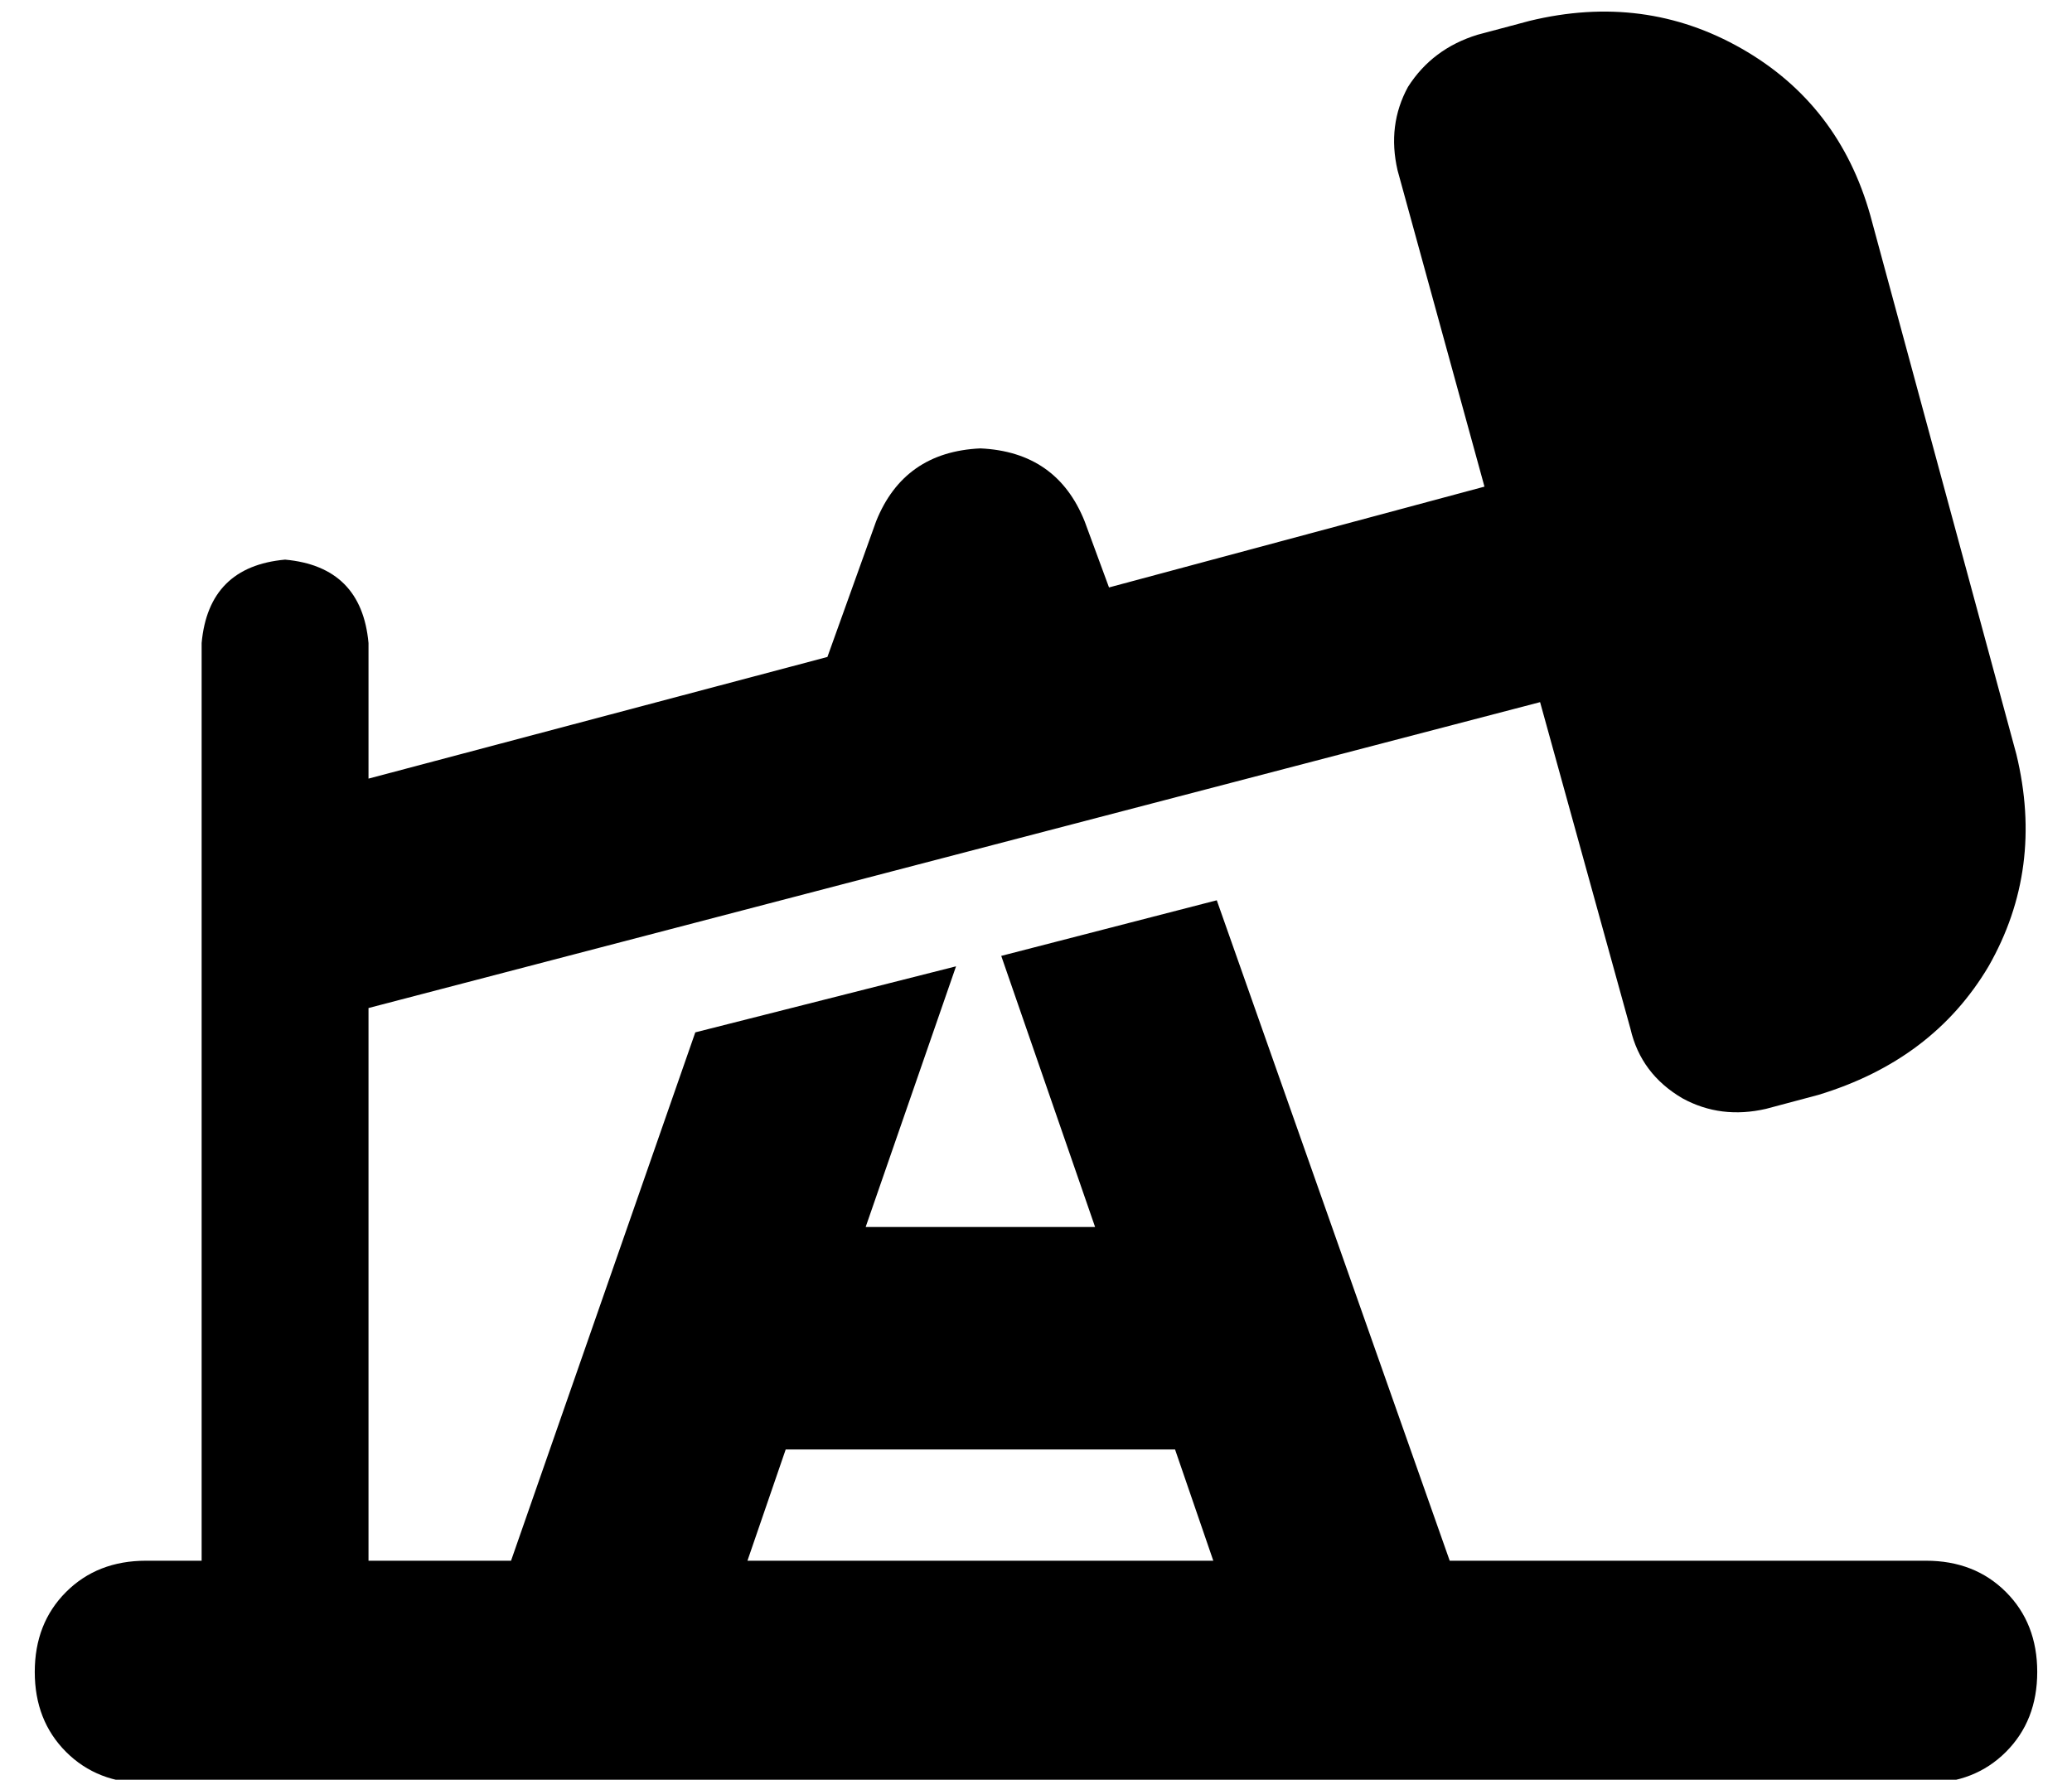 <?xml version="1.0" standalone="no"?>
<!DOCTYPE svg PUBLIC "-//W3C//DTD SVG 1.1//EN" "http://www.w3.org/Graphics/SVG/1.1/DTD/svg11.dtd" >
<svg xmlns="http://www.w3.org/2000/svg" xmlns:xlink="http://www.w3.org/1999/xlink" version="1.1" viewBox="-10 -40 596 512">
   <path fill="currentColor"
d="M528 22q-9 -32 -37 -48v0v0q-28 -16 -61 -8l-15 4v0q-13 4 -20 15q-6 11 -3 24l25 91v0l-108 29v0l-7 -19v0q-8 -20 -30 -21q-22 1 -30 21l-14 39v0l-132 35v0v-39v0q-2 -22 -24 -24q-22 2 -24 24v264v0h-16v0q-14 0 -23 9t-9 23t9 23t23 9h512v0q14 0 23 -9t9 -23
t-9 -23t-23 -9h-137v0l-67 -190v0l-62 16v0l27 78v0h-66v0l26 -75v0l-75 19v0l-53 152v0h-41v0v-159v0l337 -88v0l26 94v0q3 13 15 20q11 6 24 3l15 -4v0q33 -10 49 -37q16 -28 8 -61l-42 -155v0zM205 409l11 -32l-11 32l11 -32h112v0l11 32v0h-134v0z" />
</svg>
